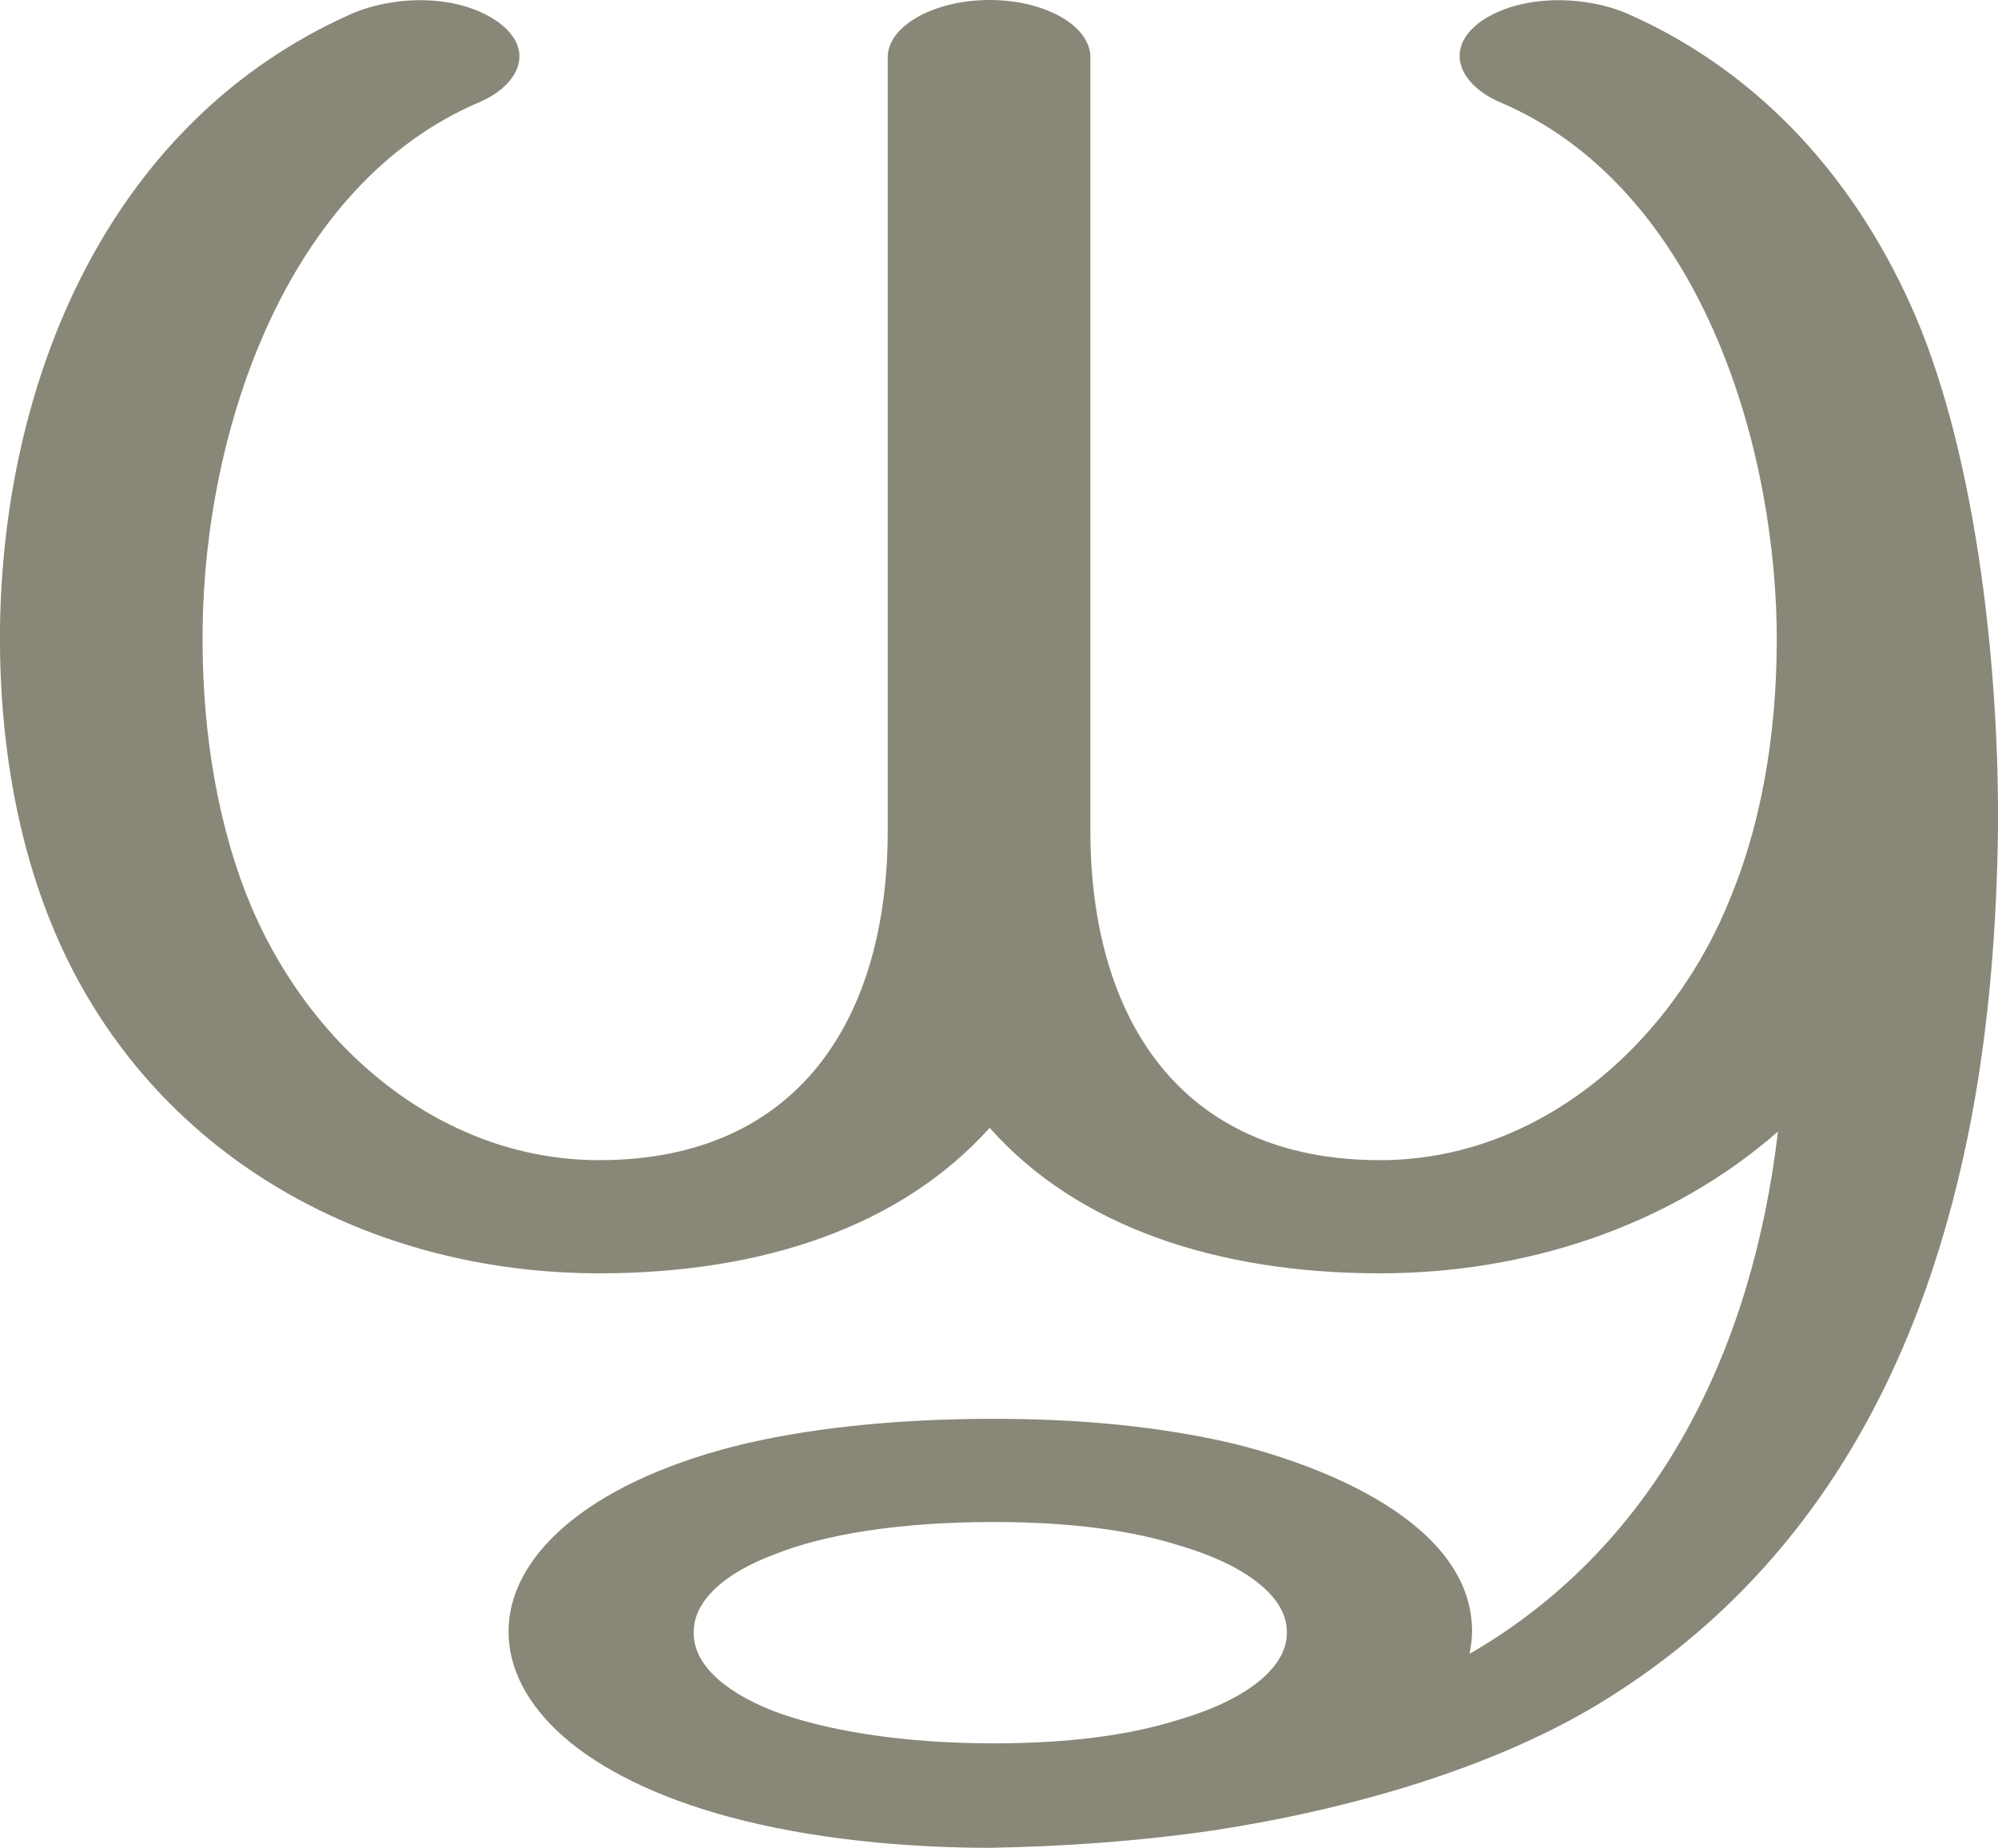 <?xml version="1.0" encoding="UTF-8"?>
<!DOCTYPE svg PUBLIC "-//W3C//DTD SVG 1.1//EN" "http://www.w3.org/Graphics/SVG/1.1/DTD/svg11.dtd">
<!-- Creator: CorelDRAW X8 -->
<svg xmlns="http://www.w3.org/2000/svg" xml:space="preserve" width="1607px" height="1486px" version="1.1" style="shape-rendering:geometricPrecision; text-rendering:geometricPrecision; image-rendering:optimizeQuality; fill-rule:evenodd; clip-rule:evenodd"
viewBox="0 0 1607 1486"
 xmlns:xlink="http://www.w3.org/1999/xlink">
 <defs>
  <style type="text/css">
   <![CDATA[
    .fil0 {fill:#898778;fill-rule:nonzero}
   ]]>
  </style>
 </defs>
 <g id="Layer_x0020_1">
  <path class="fil0" d="M799 1224c-76,0 -136,10 -176,26 -43,16 -65,39 -65,62 -1,24 21,47 64,64 40,15 101,26 177,26 63,0 111,-7 149,-19 58,-17 88,-44 87,-71 0,-26 -29,-52 -86,-69 -38,-12 -86,-19 -150,-19zm311 -200c-132,0 -244,-38 -314,-117 -71,79 -182,117 -314,117 -183,0 -352,-91 -431,-259 -37,-79 -52,-170 -51,-261 3,-202 89,-407 283,-493 35,-15 86,-16 118,7 31,23 15,51 -15,64 -156,66 -221,264 -223,422 -1,73 9,148 35,215 46,118 153,214 284,214 161,0 232,-115 232,-265l0 -622c0,-25 37,-46 82,-46 45,0 81,21 81,46l0 622c0,149 71,265 233,265 130,0 237,-96 283,-214 27,-67 37,-142 36,-215 -3,-158 -67,-356 -223,-422 -30,-13 -46,-41 -16,-64 32,-23 84,-22 119,-7 111,49 187,139 232,244 50,118 67,288 66,412 -1,77 -7,155 -21,230 -36,192 -123,367 -303,475 -84,50 -196,83 -307,100 -62,9 -123,13 -180,14 -67,0 -144,-7 -210,-25 -118,-32 -177,-90 -177,-149 0,-59 61,-118 182,-149 56,-14 127,-22 208,-22 75,0 136,7 189,19 76,18 196,65 196,152 0,6 -1,12 -2,18 154,-89 228,-249 248,-420 -88,77 -204,114 -320,114z"/>
 </g>
</svg>
